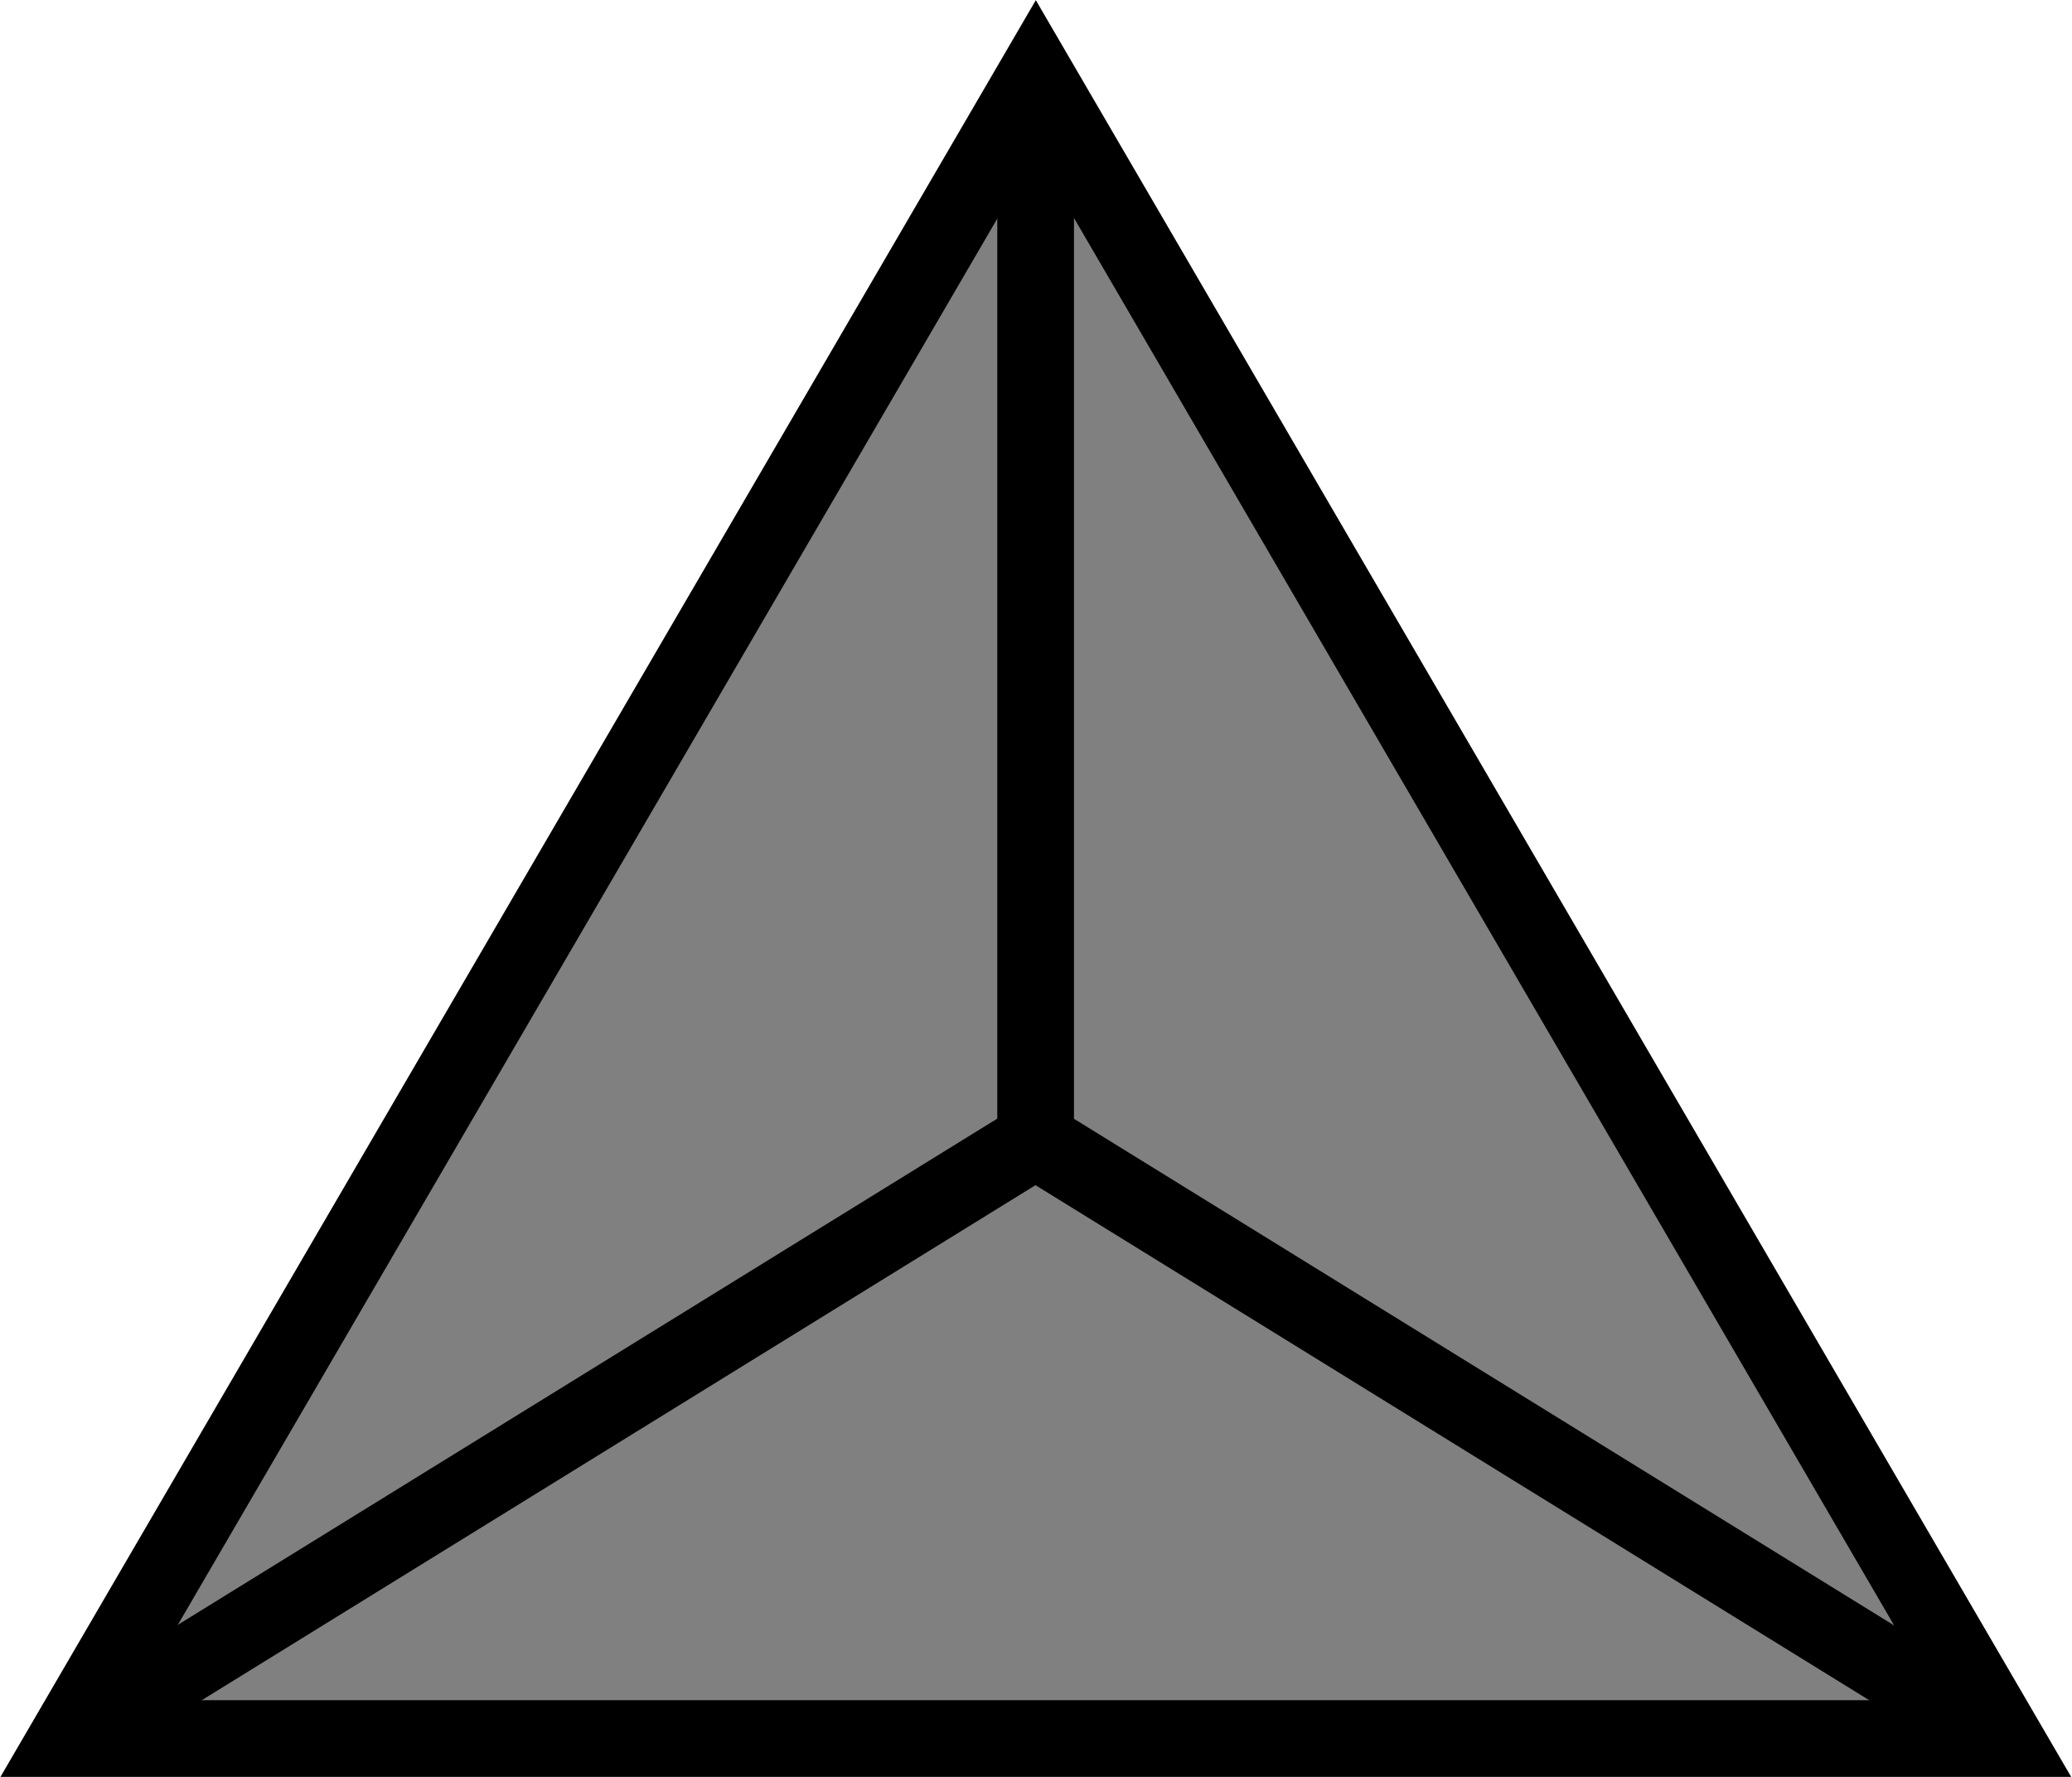 <?xml version="1.0" encoding="UTF-8" standalone="no"?>
<!-- Created with Inkscape (http://www.inkscape.org/) -->

<svg
   xmlns:dc="http://purl.org/dc/elements/1.1/"
   xmlns:cc="http://creativecommons.org/ns#"
   xmlns:rdf="http://www.w3.org/1999/02/22-rdf-syntax-ns#"
   xmlns:svg="http://www.w3.org/2000/svg"
   xmlns="http://www.w3.org/2000/svg"
   xmlns:sodipodi="http://sodipodi.sourceforge.net/DTD/sodipodi-0.dtd"
   xmlns:inkscape="http://www.inkscape.org/namespaces/inkscape"
   width="11.32mm"
   height="9.71mm"
   viewBox="0 0 11.32 9.71"
   version="1.1"
   id="svg8"
   inkscape:version="0.92.2 (5c3e80d, 2017-08-06)"
   sodipodi:docname="dicezero.svg">
  <defs
     id="defs2">
    <inkscape:perspective
       sodipodi:type="inkscape:persp3d"
       inkscape:vp_x="0 : 11.906251 : 1"
       inkscape:vp_y="0 : 1000 : 0"
       inkscape:vp_z="23.812498 : 11.906251 : 1"
       inkscape:persp3d-origin="11.906248 : 7.9375007 : 1"
       id="perspective4553" />
  </defs>
  <sodipodi:namedview
     id="base"
     pagecolor="#ffffff"
     bordercolor="#666666"
     borderopacity="1.0"
     inkscape:pageopacity="0.0"
     inkscape:pageshadow="2"
     inkscape:zoom="11.313709"
     inkscape:cx="19.722527"
     inkscape:cy="13.110602"
     inkscape:document-units="mm"
     inkscape:current-layer="layer1"
     showgrid="false"
     inkscape:window-width="1280"
     inkscape:window-height="961"
     inkscape:window-x="1912"
     inkscape:window-y="-8"
     inkscape:window-maximized="1"
     units="mm">
    <inkscape:grid
       type="xygrid"
       id="grid815" />
  </sodipodi:namedview>
  <g
     inkscape:label="Layer 1"
     inkscape:groupmode="layer"
     id="layer1"
     transform="translate(0,-287.29)">
    <path
       sodipodi:type="star"
       style="fill:#808080;stroke-width:0.421;stroke-miterlimit:4;stroke-dasharray:none"
       id="path4572"
       sodipodi:sides="3"
       sodipodi:cx="11.90625"
       sodipodi:cy="287.41504"
       sodipodi:r1="6.1102905"
       sodipodi:r2="3.055145"
       sodipodi:arg1="0.52359878"
       sodipodi:arg2="1.5707963"
       inkscape:flatsided="false"
       inkscape:rounded="0"
       inkscape:randomized="0"
       d="m 17.198,290.47 -5.292,0 -5.292,0 2.646,-4.583 2.646,-4.583 2.646,4.583 z"
       inkscape:transform-center-y="-1.513437"
       transform="matrix(1,0,0,0.991,-6.248,9.005)" />
    <path
       style="fill:none;stroke:#000000;stroke-width:0.419;stroke-linecap:butt;stroke-linejoin:miter;stroke-miterlimit:4;stroke-dasharray:none;stroke-opacity:1"
       d="m 0.367,296.788 5.292,-9.081 5.292,9.081 z"
       id="path4574"
       inkscape:connector-curvature="0" />
    <path
       style="fill:none;stroke:#000000;stroke-width:0.419;stroke-linecap:butt;stroke-linejoin:miter;stroke-miterlimit:4;stroke-dasharray:none;stroke-opacity:1"
       d="m 5.658,287.707 v 5.811 l -5.292,3.269"
       id="path4576"
       inkscape:connector-curvature="0" />
    <path
       style="fill:none;stroke:#000000;stroke-width:0.419;stroke-linecap:butt;stroke-linejoin:miter;stroke-miterlimit:4;stroke-dasharray:none;stroke-opacity:1"
       d="m 5.658,293.519 5.292,3.269"
       id="path4578"
       inkscape:connector-curvature="0" />
  </g>
</svg>
